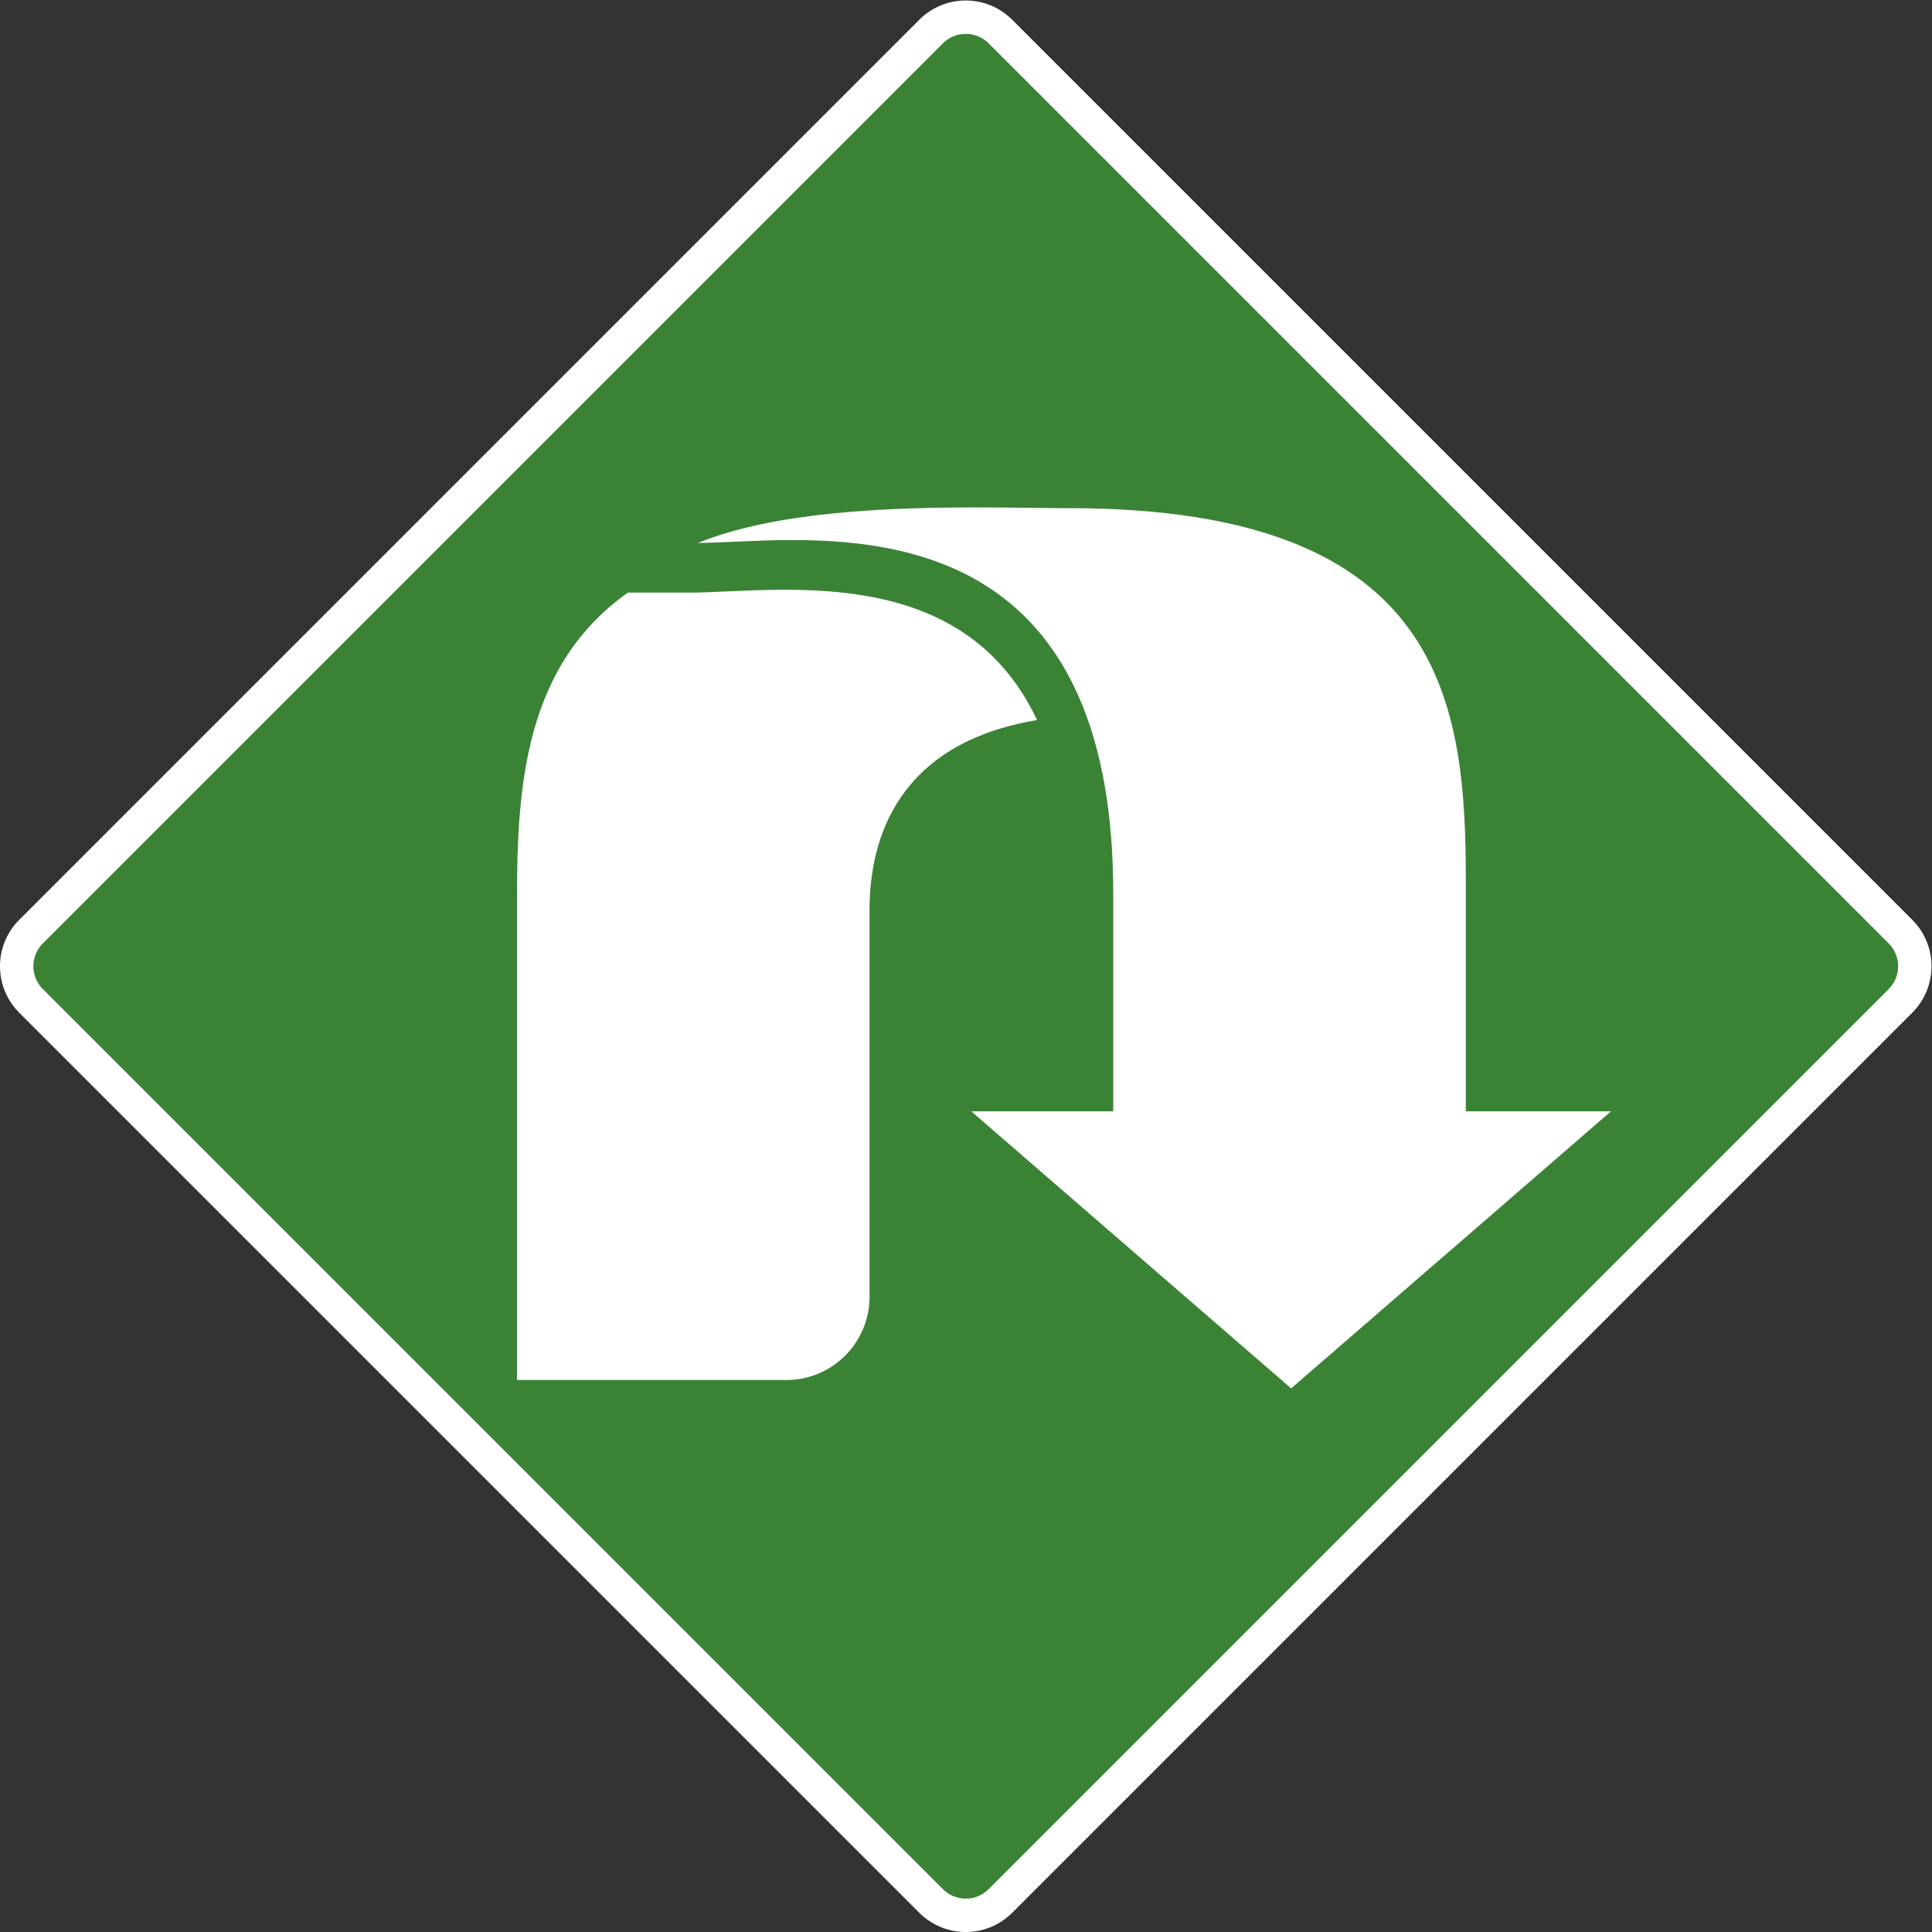 <?xml version="1.0" encoding="UTF-8" standalone="no"?>
<!-- Created with Inkscape (http://www.inkscape.org/) -->

<svg
   xmlns:dc="http://purl.org/dc/elements/1.1/"
   xmlns:cc="http://creativecommons.org/ns#"
   xmlns:rdf="http://www.w3.org/1999/02/22-rdf-syntax-ns#"
   xmlns:svg="http://www.w3.org/2000/svg"
   xmlns="http://www.w3.org/2000/svg"
   xmlns:sodipodi="http://sodipodi.sourceforge.net/DTD/sodipodi-0.dtd"
   xmlns:inkscape="http://www.inkscape.org/namespaces/inkscape"
   version="1.1"
   id="svg29"
   xml:space="preserve"
   width="771.595"
   height="771.593"
   viewBox="0 0 771.595 771.593"
   sodipodi:docname="rolling.svg"
   inkscape:version="0.92.2 5c3e80d, 2017-08-06"><rect x="0" y="0" width="771.595" height="771.593" fill="#333333" stroke="none"/><defs
     id="defs33"><clipPath
       clipPathUnits="userSpaceOnUse"
       id="clipPath45"><path
         d="M 0,600 H 600 V 0 H 0 Z"
         id="path43"
         inkscape:connector-curvature="0" /></clipPath></defs><sodipodi:namedview
     pagecolor="#ffffff"
     bordercolor="#666666"
     borderopacity="1"
     objecttolerance="10"
     gridtolerance="10"
     guidetolerance="10"
     inkscape:pageopacity="0"
     inkscape:pageshadow="2"
     inkscape:window-width="743"
     inkscape:window-height="480"
     id="namedview31"
     showgrid="false"
     fit-margin-top="0"
     fit-margin-left="0"
     fit-margin-right="0"
     fit-margin-bottom="0"
     inkscape:zoom="0.77125"
     inkscape:cx="385.79767"
     inkscape:cy="385.79667"
     inkscape:window-x="0"
     inkscape:window-y="0"
     inkscape:window-maximized="0"
     inkscape:current-layer="g37" /><g
     id="g37"
     inkscape:groupmode="layer"
     inkscape:label="Status Effect Icons"
     transform="matrix(1.333,0,0,-1.333,-14.202,785.797)"><g
       id="g39"><g
         id="g41"
         clip-path="url(#clipPath45)"><g
           id="g47"
           transform="translate(300,15.652)"><path
             d="m 0,0 c -3.922,0 -7.608,1.527 -10.382,4.3 l -269.666,269.666 c -5.723,5.724 -5.723,15.039 0,20.763 l 269.666,269.667 c 2.774,2.772 6.46,4.299 10.382,4.299 3.922,0 7.608,-1.527 10.382,-4.299 L 280.048,294.729 c 5.723,-5.724 5.723,-15.039 0,-20.763 L 10.382,4.3 C 7.608,1.527 3.922,0 0,0"
             style="fill:#3a8335;fill-opacity:1;fill-rule:nonzero;stroke:none"
             id="path49"
             inkscape:connector-curvature="0" /></g><g
           id="g51"
           transform="translate(300,589.347)"><path
             d="m 0,0 c -5.037,0 -10.073,-1.921 -13.917,-5.765 l -269.666,-269.666 c -7.687,-7.686 -7.687,-20.147 0,-27.834 l 269.666,-269.666 c 3.844,-3.842 8.88,-5.764 13.917,-5.764 5.037,0 10.074,1.922 13.917,5.764 l 269.666,269.666 c 7.687,7.687 7.687,20.148 0,27.834 L 13.917,-5.765 C 10.074,-1.921 5.037,0 0,0 m 0,-10 c 2.586,0 5.018,-1.007 6.846,-2.835 l 269.667,-269.667 c 1.828,-1.828 2.835,-4.26 2.835,-6.846 0,-2.586 -1.007,-5.016 -2.835,-6.845 L 6.846,-565.859 c -1.828,-1.829 -4.26,-2.836 -6.846,-2.836 -2.586,0 -5.017,1.007 -6.846,2.836 l -269.666,269.666 c -1.829,1.829 -2.836,4.259 -2.836,6.845 0,2.586 1.007,5.018 2.836,6.846 L -6.846,-12.835 C -5.017,-11.007 -2.586,-10 0,-10"
             style="fill:#ffffff;fill-opacity:1;fill-rule:nonzero;stroke:none"
             id="path53"
             inkscape:connector-curvature="0" /></g><g
           id="g55"
           transform="translate(198.777,411.946)"><path
             d="m 0,0 c -30.886,-21.864 -33.23,-58.069 -33.23,-91.785 v -144.128 h 80.697 c 13.768,0 24.929,11.16 24.929,24.928 v 115.903 c 0,21.028 8.183,49.873 50.2,56.9 C 106.718,-4.666 75.305,0.853 46.853,0.854 40.73,0.854 34.928,0.593 29.809,0.361 25.52,0.168 21.818,0 18.51,0 Z"
             style="fill:#ffffff;fill-opacity:1;fill-rule:nonzero;stroke:none"
             id="path57"
             inkscape:connector-curvature="0" /></g><g
           id="g59"
           transform="translate(349.578,215.017)"><path
             d="M 0,0 47.911,-41.484 95.822,0 l 4.426,3.831 43.485,37.678 h -43.485 v 68.629 c 0,52.953 -5.71,112.088 -118.814,112.088 -7.427,0 -17.19,0.226 -28.103,0.226 -26.717,0 -60.295,-1.348 -83.122,-10.634 7.009,0 17.01,0.855 28.343,0.855 C -61.614,212.671 -5.39,202.117 -5.39,106.85 V 41.509 H -47.912 L -5.39,4.671 Z"
             style="fill:#ffffff;fill-opacity:1;fill-rule:nonzero;stroke:none"
             id="path61"
             inkscape:connector-curvature="0" /></g></g></g></g></svg>